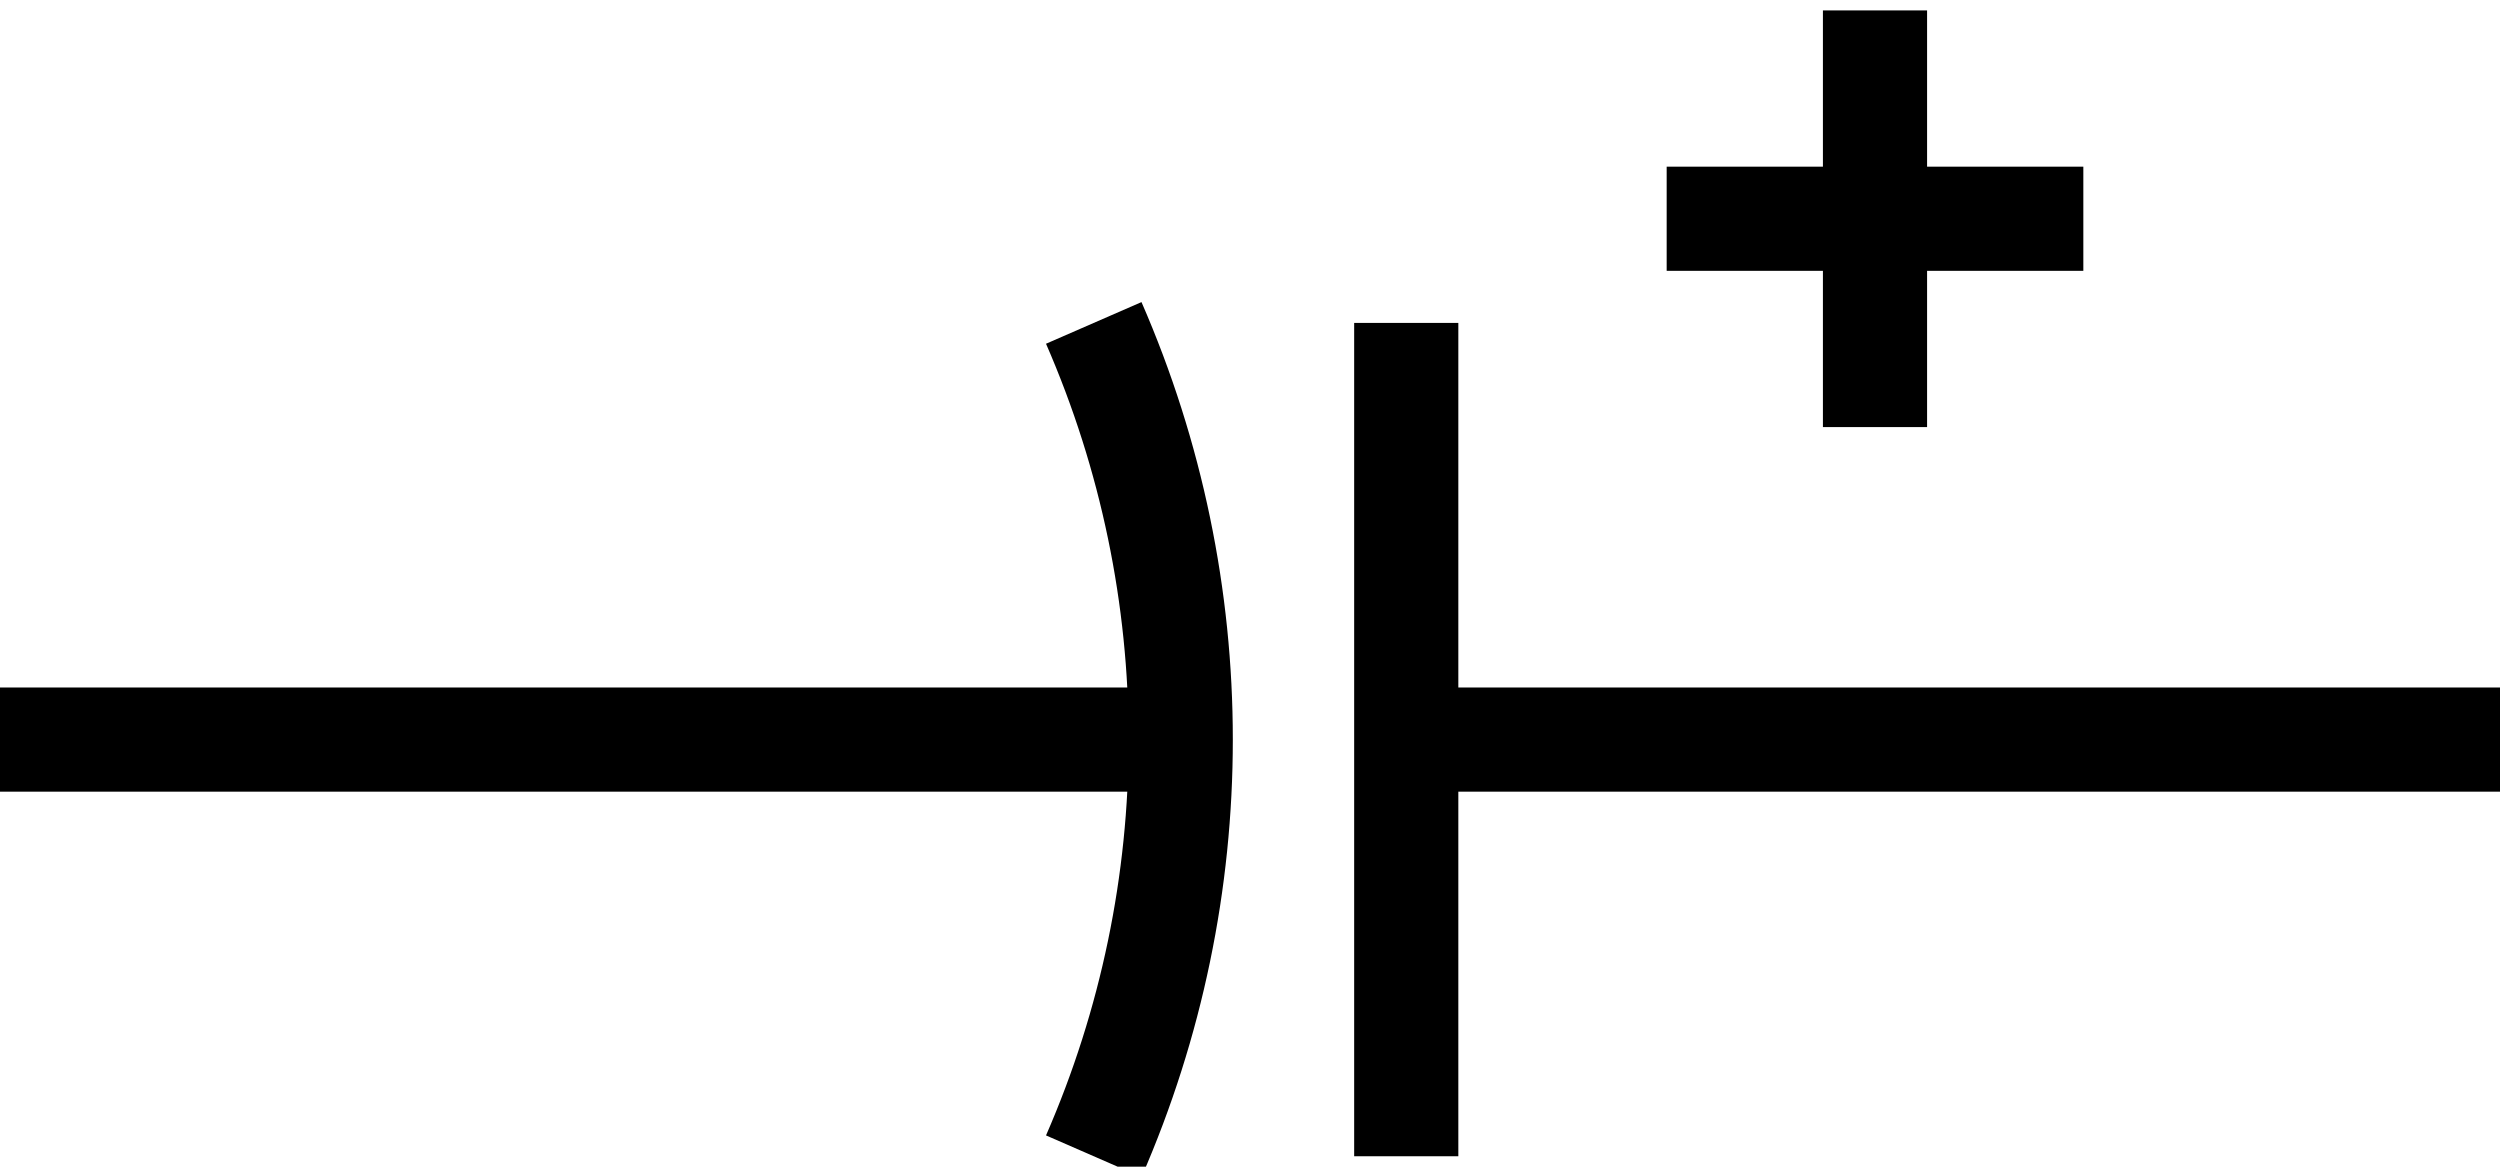 <?xml version="1.0" encoding="utf-8"?>
<!-- Generator: Adobe Illustrator 16.0.0, SVG Export Plug-In . SVG Version: 6.00 Build 0)  -->
<!DOCTYPE svg PUBLIC "-//W3C//DTD SVG 1.1//EN" "http://www.w3.org/Graphics/SVG/1.1/DTD/svg11.dtd">
<svg version="1.1" id="Layer_1" xmlns:sketch="http://www.bohemiancoding.com/sketch/ns"
	 xmlns="http://www.w3.org/2000/svg" xmlns:xlink="http://www.w3.org/1999/xlink" x="0px" y="0px" width="48px" height="22.4px"
	 viewBox="0 0 48 22.4" enable-background="new 0 0 48 22.4" xml:space="preserve">
<g id="Group" transform="translate(112, 8)" sketch:type="MSShapeGroup">
</g>
<g id="Shape_51_" transform="translate(80, 506)" sketch:type="MSShapeGroup">
	<path fill="none" stroke="#000000" stroke-width="2" d="M-80-491.8h22"/>
	<path fill="none" stroke="#000000" stroke-width="2" d="M-59-499.8c2.227,5.104,2.227,10.897,0,16"/>
	<path fill="none" stroke="#000000" stroke-width="2" d="M-53-499.8v16"/>
	<path fill="none" stroke="#000000" stroke-width="2" d="M-32-491.8h-21"/>
	<path fill="none" stroke="#000000" stroke-width="2" d="M-48-501.8h8"/>
	<path fill="none" stroke="#000000" stroke-width="2" d="M-44-505.8v8"/>
</g>
</svg>
